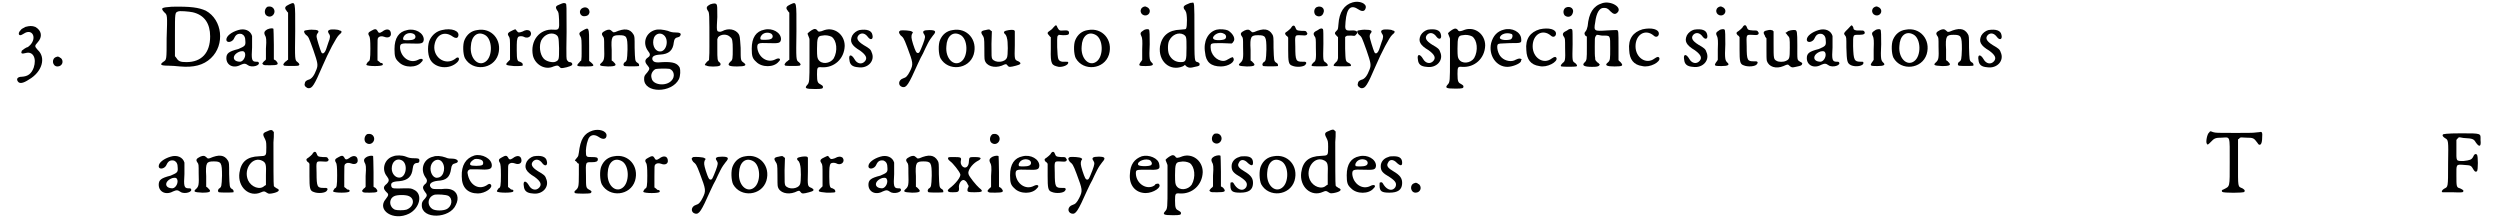 <svg xmlns="http://www.w3.org/2000/svg" xmlns:xlink="http://www.w3.org/1999/xlink" width="624px" height="55px" viewBox="0 0 6241 557" version="1.1">
<defs>
<path id="gl17668" d="M 25 9 C 20 12 15 14 14 16 C 13 18 10 20 10 21 C 7 25 8 30 12 30 C 14 30 18 28 21 26 C 42 12 55 36 37 55 C 34 57 32 60 31 60 C 28 60 18 67 16 69 C 13 76 15 78 26 75 C 44 70 54 88 46 112 C 40 128 31 134 16 135 C 6 135 1 140 6 147 C 10 153 19 152 34 142 C 67 123 78 87 56 67 C 48 58 48 57 56 48 C 69 34 66 18 50 9 C 42 6 36 6 25 9 z" fill="black"/><!-- width=76 height=163 -->
<path id="gl516" d="M 15 7 C 2 11 5 31 18 31 C 30 31 35 18 27 10 C 24 9 23 7 22 7 C 22 7 20 6 19 6 C 19 6 17 6 15 7 z" fill="black"/><!-- width=44 height=43 -->
<path id="gl1548" d="M 32 4 C 6 6 3 7 13 18 C 21 25 21 24 19 84 C 19 138 19 138 11 143 C 1 150 3 153 23 153 C 30 153 44 154 53 155 C 87 158 112 152 131 134 C 167 100 160 37 118 14 C 100 6 80 3 32 4 M 85 18 C 115 25 129 47 129 79 C 129 121 107 144 69 144 C 54 144 49 142 44 134 C 43 133 42 131 40 129 C 40 112 40 94 40 76 C 40 18 40 19 48 16 C 51 14 76 16 85 18 z" fill="black"/><!-- width=165 height=165 -->
<path id="gl9" d="M 37 7 C 20 12 7 22 7 31 C 7 41 23 38 27 27 C 31 18 37 15 46 17 C 52 20 55 25 55 35 C 56 47 53 48 37 55 C 13 61 7 66 7 78 C 7 96 25 105 43 95 C 52 91 55 91 62 96 C 72 103 95 96 88 88 C 87 87 85 87 82 87 C 71 87 70 81 72 51 C 72 33 72 27 72 22 C 68 8 53 2 37 7 M 53 63 C 58 71 51 86 42 87 C 20 87 21 68 42 61 C 48 60 51 60 53 63 z" fill="black"/><!-- width=98 height=110 -->
<path id="gl2" d="M 18 4 C 11 8 9 19 14 25 C 27 37 43 19 32 7 C 28 3 23 3 18 4 M 18 61 C 9 66 8 70 13 79 C 14 82 16 85 14 110 C 14 119 14 128 14 137 C 13 139 12 140 9 142 C 4 148 4 148 7 150 C 8 152 12 152 24 152 C 45 152 48 150 39 140 C 37 139 35 138 34 137 C 34 124 34 112 34 100 C 34 79 33 61 33 60 C 32 58 25 58 18 61 z" fill="black"/><!-- width=54 height=163 -->
<path id="gl512" d="M 20 8 C 9 13 7 17 13 24 C 14 26 15 27 17 29 C 17 48 17 69 17 88 C 17 108 17 127 17 148 C 14 149 13 152 10 153 C 4 159 4 161 7 163 C 9 164 42 164 43 163 C 47 161 46 158 41 154 C 34 149 34 149 35 76 C 35 -1 36 1 20 8 z" fill="black"/><!-- width=55 height=175 -->
<path id="gl4899" d="M 70 4 C 64 6 64 9 67 14 C 71 19 71 24 66 36 C 64 43 61 50 61 51 C 57 64 51 67 48 61 C 45 55 36 25 36 22 C 36 19 36 17 38 14 C 44 7 41 4 23 4 C 16 4 8 6 7 6 C 3 7 4 12 9 17 C 16 22 16 23 28 56 C 39 88 40 93 36 104 C 30 120 24 129 14 131 C 8 134 7 135 6 141 C 4 146 11 152 16 152 C 25 152 30 145 51 96 C 66 61 86 23 93 17 C 101 11 101 7 94 6 C 91 3 73 3 70 4 z" fill="black"/><!-- width=108 height=162 -->
<path id="gl4" d="M 16 9 C 8 13 7 16 12 24 C 13 28 14 32 14 54 C 14 80 13 86 8 87 C 6 90 3 94 4 95 C 7 99 44 99 45 95 C 47 92 44 90 40 90 C 39 90 37 87 35 86 C 34 85 33 84 32 84 C 32 74 32 65 32 56 C 32 29 32 29 34 26 C 38 22 43 22 49 24 C 59 28 66 24 66 17 C 66 4 55 2 44 11 C 37 16 34 14 32 9 C 29 4 26 3 16 9 z" fill="black"/><!-- width=76 height=108 -->
<path id="gl261" d="M 39 6 C 18 10 7 26 7 54 C 7 73 9 79 18 87 C 32 102 63 102 75 87 C 83 80 76 76 67 81 C 46 92 23 75 21 51 C 21 40 23 39 50 40 C 76 41 80 40 81 30 C 81 13 59 1 39 6 M 54 15 C 62 18 62 28 54 30 C 50 32 34 32 30 31 C 28 29 28 25 32 20 C 37 14 46 12 54 15 z" fill="black"/><!-- width=91 height=111 -->
<path id="gl5637" d="M 41 6 C 27 9 17 18 11 29 C 4 41 4 67 11 80 C 23 103 60 107 80 87 C 88 79 83 70 74 79 C 48 98 14 72 23 39 C 29 16 49 8 69 23 C 75 27 80 27 82 22 C 87 8 65 0 41 6 z" fill="black"/><!-- width=93 height=109 -->
<path id="gl0" d="M 42 6 C 27 8 16 17 10 31 C 5 42 6 67 11 77 C 30 111 83 106 95 68 C 106 31 78 -1 42 6 M 61 18 C 81 28 82 73 63 86 C 45 99 23 78 26 47 C 27 22 42 8 61 18 z" fill="black"/><!-- width=111 height=111 -->
<path id="gl518" d="M 21 7 C 10 12 7 15 12 22 C 15 27 15 28 15 55 C 15 64 15 73 15 81 C 13 83 12 84 10 86 C 2 94 3 95 25 97 C 44 97 49 97 47 93 C 47 90 46 89 40 86 C 34 85 32 83 32 57 C 32 35 32 28 36 23 C 39 21 46 21 50 23 C 62 30 74 18 65 8 C 60 5 55 5 46 10 C 37 13 36 13 32 8 C 28 3 30 3 21 7 z" fill="black"/><!-- width=78 height=107 -->
<path id="gl5392" d="M 76 6 C 65 10 64 13 69 21 C 73 26 73 28 74 45 C 75 69 74 71 60 70 C 25 67 0 98 8 136 C 14 159 39 173 60 163 C 69 160 71 160 74 163 C 75 164 78 167 79 167 C 84 168 103 163 106 160 C 109 158 107 152 101 152 C 99 152 97 151 96 149 C 92 146 92 146 93 76 C 93 9 93 6 91 4 C 87 2 85 2 76 6 M 65 82 C 73 87 73 89 74 117 C 74 145 74 147 65 151 C 59 154 42 151 35 143 C 25 132 23 110 29 97 C 37 82 53 76 65 82 z" fill="black"/><!-- width=118 height=176 -->
<path id="gl10249" d="M 19 5 C 7 10 11 26 22 26 C 31 26 35 22 36 16 C 36 6 27 1 19 5 M 19 62 C 10 67 8 69 13 77 C 16 82 16 86 16 120 C 16 126 16 131 15 138 C 13 139 12 140 10 143 C 1 152 3 153 25 153 C 48 153 50 152 40 143 C 39 142 36 140 35 139 C 35 125 35 112 35 100 C 35 53 35 53 19 62 z" fill="black"/><!-- width=57 height=163 -->
<path id="gl3" d="M 20 8 C 10 13 8 16 13 23 C 16 27 16 28 16 50 C 17 79 16 83 10 89 C 2 96 3 98 25 99 C 46 99 49 96 40 88 C 39 86 36 85 35 84 C 35 75 35 66 35 57 C 33 23 36 20 54 20 C 73 20 75 23 75 56 C 74 83 74 85 67 89 C 64 93 64 96 67 98 C 71 99 101 99 104 98 C 105 95 104 91 99 89 C 94 85 94 83 93 52 C 93 25 93 23 90 18 C 81 3 67 2 44 12 C 39 13 39 13 36 10 C 31 5 27 5 20 8 z" fill="black"/><!-- width=115 height=110 -->
<path id="gl1795" d="M 33 7 C 10 14 1 40 16 60 C 22 67 22 72 16 76 C 7 82 7 88 15 97 C 21 104 20 106 14 114 C 7 122 6 123 6 131 C 6 167 76 167 94 131 C 98 122 98 108 96 102 C 90 91 80 87 54 88 C 34 90 30 88 27 82 C 25 74 31 70 46 69 C 69 68 79 58 81 38 C 82 30 85 26 92 25 C 96 24 97 22 98 20 C 100 15 96 13 84 13 C 78 13 73 12 66 9 C 55 6 42 4 33 7 M 56 20 C 70 32 62 63 45 61 C 32 60 25 42 31 26 C 36 15 48 13 56 20 M 70 105 C 82 109 85 125 75 135 C 61 150 28 146 25 129 C 22 120 26 111 34 106 C 39 104 62 104 70 105 z" fill="black"/><!-- width=109 height=168 -->
<path id="gl1796" d="M 20 9 C 11 14 9 17 14 25 C 18 30 18 31 18 115 C 18 126 18 138 17 150 C 15 151 14 153 12 154 C 6 161 4 163 11 164 C 15 167 40 167 44 164 C 47 163 47 158 44 156 C 38 152 38 148 38 121 C 38 113 38 104 38 97 C 39 94 40 93 40 92 C 47 84 63 83 71 92 C 76 95 77 103 77 122 C 77 145 77 150 71 154 C 62 163 66 166 88 166 C 109 166 114 163 104 156 C 97 151 97 150 97 119 C 95 90 95 90 92 84 C 84 72 66 68 50 77 C 47 78 44 79 43 78 C 36 78 36 75 38 41 C 38 17 38 12 36 9 C 34 6 29 6 20 9 z" fill="black"/><!-- width=119 height=177 -->
<path id="gl261" d="M 39 6 C 18 10 7 26 7 54 C 7 73 9 79 18 87 C 32 102 63 102 75 87 C 83 80 76 76 67 81 C 46 92 23 75 21 51 C 21 40 23 39 50 40 C 76 41 80 40 81 30 C 81 13 59 1 39 6 M 54 15 C 62 18 62 28 54 30 C 50 32 34 32 30 31 C 28 29 28 25 32 20 C 37 14 46 12 54 15 z" fill="black"/><!-- width=91 height=111 -->
<path id="gl512" d="M 20 8 C 9 13 7 17 13 24 C 14 26 15 27 17 29 C 17 48 17 69 17 88 C 17 108 17 127 17 148 C 14 149 13 152 10 153 C 4 159 4 161 7 163 C 9 164 42 164 43 163 C 47 161 46 158 41 154 C 34 149 34 149 35 76 C 35 -1 36 1 20 8 z" fill="black"/><!-- width=55 height=175 -->
<path id="gl517" d="M 24 6 C 19 8 11 14 9 17 C 9 18 11 22 12 25 C 13 28 14 29 14 32 C 14 49 14 66 14 83 C 14 137 14 141 8 147 C 1 155 4 157 28 157 C 46 157 48 156 48 152 C 48 150 48 149 43 146 C 35 142 33 140 33 120 C 33 102 34 101 45 102 C 76 104 102 81 103 48 C 103 19 77 0 52 8 C 40 13 36 13 34 9 C 32 6 28 4 24 6 M 70 25 C 83 34 86 61 75 80 C 66 93 44 96 36 82 C 34 78 33 76 33 56 C 33 27 35 23 46 22 C 55 20 64 22 70 25 z" fill="black"/><!-- width=114 height=167 -->
<path id="gl257" d="M 31 6 C 24 8 17 13 13 20 C 6 35 11 45 33 58 C 48 69 52 77 45 85 C 37 94 25 91 19 80 C 11 66 3 67 6 82 C 7 93 13 99 28 100 C 53 104 72 83 62 62 C 60 55 56 52 42 44 C 26 34 22 26 30 18 C 37 12 46 14 53 24 C 60 33 67 29 64 18 C 62 7 50 3 31 6 z" fill="black"/><!-- width=78 height=112 -->
<path id="gl263" d="M 9 4 C 4 7 4 9 9 16 C 16 22 17 22 26 46 C 41 86 42 89 33 107 C 27 119 23 123 16 125 C 3 129 2 144 14 147 C 24 149 29 142 53 88 C 57 79 63 67 66 62 C 69 56 74 44 78 37 C 82 29 87 22 91 17 C 100 7 99 3 82 3 C 67 3 63 6 69 14 C 72 19 72 22 66 38 C 58 58 57 61 53 61 C 49 61 47 57 41 39 C 36 23 36 19 38 13 C 41 9 41 8 38 7 C 36 4 14 3 9 4 z" fill="black"/><!-- width=107 height=157 -->
<path id="gl0" d="M 42 6 C 27 8 16 17 10 31 C 5 42 6 67 11 77 C 30 111 83 106 95 68 C 106 31 78 -1 42 6 M 61 18 C 81 28 82 73 63 86 C 45 99 23 78 26 47 C 27 22 42 8 61 18 z" fill="black"/><!-- width=111 height=111 -->
<path id="gl256" d="M 16 4 C 4 6 3 9 9 18 C 12 23 13 23 13 49 C 13 63 13 78 14 80 C 18 95 38 101 57 94 C 68 89 68 89 72 94 C 75 98 78 98 93 94 C 105 91 108 88 99 83 C 89 79 89 79 90 42 C 90 23 90 7 90 7 C 89 3 84 3 75 4 C 62 6 59 9 67 16 C 68 18 70 22 70 24 C 73 31 73 69 70 74 C 65 86 41 88 33 77 C 31 72 31 72 31 39 C 31 28 32 17 32 7 C 31 6 29 6 28 4 C 26 2 24 2 16 4 z" fill="black"/><!-- width=114 height=109 -->
<path id="gl1027" d="M 22 12 C 20 15 15 19 13 20 C 7 24 6 26 12 32 C 13 33 14 35 16 36 C 16 47 16 56 16 66 C 15 105 18 107 36 111 C 47 112 61 106 60 100 C 60 98 59 98 52 98 C 42 99 37 96 35 91 C 32 85 31 38 33 33 C 35 32 35 31 36 30 C 39 30 43 31 47 31 C 59 31 62 30 62 25 C 62 20 59 18 48 19 C 38 20 37 19 33 12 C 30 4 29 4 22 12 z" fill="black"/><!-- width=72 height=122 -->
<path id="gl0" d="M 42 6 C 27 8 16 17 10 31 C 5 42 6 67 11 77 C 30 111 83 106 95 68 C 106 31 78 -1 42 6 M 61 18 C 81 28 82 73 63 86 C 45 99 23 78 26 47 C 27 22 42 8 61 18 z" fill="black"/><!-- width=111 height=111 -->
<path id="gl4889" d="M 17 3 C 4 8 8 25 21 25 C 33 25 37 9 25 4 C 21 2 21 2 17 3 M 16 63 C 8 68 7 70 12 80 C 13 85 14 87 13 111 C 13 120 13 128 13 137 C 12 139 11 141 9 143 C 3 152 4 153 22 153 C 39 153 44 150 37 144 C 32 139 30 136 32 98 C 32 79 32 61 30 61 C 29 59 21 59 16 63 z" fill="black"/><!-- width=50 height=164 -->
<path id="gl5389" d="M 83 7 C 68 13 66 15 69 22 C 71 24 73 27 73 28 C 77 33 77 66 74 71 C 73 73 73 73 59 74 C 30 75 13 89 8 116 C 3 153 32 180 65 167 C 67 166 69 165 71 163 C 73 165 74 166 75 167 C 81 171 85 171 96 168 C 107 166 109 165 108 160 C 108 159 106 157 103 156 C 95 154 95 156 95 78 C 95 4 95 4 89 6 C 87 6 85 6 83 7 M 67 86 C 75 91 75 92 75 120 C 75 153 74 156 60 156 C 48 156 38 150 32 139 C 27 131 27 110 31 102 C 39 86 55 80 67 86 z" fill="black"/><!-- width=119 height=181 -->
<path id="gl522" d="M 36 8 C 14 14 2 38 7 66 C 9 90 22 101 47 101 C 66 101 85 89 78 79 C 77 77 77 77 72 79 C 61 85 59 87 53 87 C 36 87 21 70 21 53 C 21 42 20 42 49 42 C 58 42 66 43 74 43 C 76 42 77 41 78 39 C 85 32 78 18 65 10 C 58 7 45 6 36 8 M 54 18 C 60 20 62 27 58 31 C 55 35 32 36 29 32 C 26 30 26 27 31 22 C 38 16 47 14 54 18 z" fill="black"/><!-- width=91 height=113 -->
<path id="gl3" d="M 20 8 C 10 13 8 16 13 23 C 16 27 16 28 16 50 C 17 79 16 83 10 89 C 2 96 3 98 25 99 C 46 99 49 96 40 88 C 39 86 36 85 35 84 C 35 75 35 66 35 57 C 33 23 36 20 54 20 C 73 20 75 23 75 56 C 74 83 74 85 67 89 C 64 93 64 96 67 98 C 71 99 101 99 104 98 C 105 95 104 91 99 89 C 94 85 94 83 93 52 C 93 25 93 23 90 18 C 81 3 67 2 44 12 C 39 13 39 13 36 10 C 31 5 27 5 20 8 z" fill="black"/><!-- width=115 height=110 -->
<path id="gl1" d="M 20 11 C 18 13 14 17 11 19 C 4 23 4 25 8 30 C 11 31 12 34 13 35 C 13 36 13 50 13 66 C 13 96 14 103 23 106 C 34 111 54 109 57 103 C 61 98 58 95 49 96 C 33 96 31 94 31 58 C 30 28 30 29 42 29 C 55 30 57 30 60 28 C 62 25 62 24 60 22 C 58 18 58 18 47 18 C 35 17 34 17 31 9 C 29 3 24 3 20 11 z" fill="black"/><!-- width=71 height=121 -->
<path id="gl5396" d="M 18 6 C 11 10 10 20 15 26 C 22 32 32 30 35 21 C 40 10 30 1 18 6 M 21 64 C 10 69 8 73 13 80 C 16 84 16 86 16 108 C 17 139 16 142 10 146 C 6 150 3 154 7 155 C 10 156 41 156 44 155 C 48 154 46 150 41 146 C 34 142 34 141 35 99 C 35 79 35 62 34 62 C 32 59 27 59 21 64 z" fill="black"/><!-- width=55 height=167 -->
<path id="gl5394" d="M 54 6 C 33 12 20 30 18 62 C 17 73 17 75 13 78 C 8 83 8 85 13 90 C 14 91 16 93 17 94 C 17 102 17 110 17 118 C 17 131 17 145 17 147 C 16 151 16 154 12 157 C 6 163 4 166 8 167 C 13 168 46 168 49 167 C 51 165 49 161 44 159 C 36 155 36 155 35 123 C 35 113 35 103 35 93 C 36 93 38 92 38 91 C 40 90 43 90 51 90 C 59 91 60 91 62 88 C 70 81 64 76 51 77 C 35 78 34 76 36 55 C 39 19 50 11 69 24 C 78 30 85 29 87 20 C 90 9 71 1 54 6 z" fill="black"/><!-- width=96 height=180 -->
<path id="gl4899" d="M 70 4 C 64 6 64 9 67 14 C 71 19 71 24 66 36 C 64 43 61 50 61 51 C 57 64 51 67 48 61 C 45 55 36 25 36 22 C 36 19 36 17 38 14 C 44 7 41 4 23 4 C 16 4 8 6 7 6 C 3 7 4 12 9 17 C 16 22 16 23 28 56 C 39 88 40 93 36 104 C 30 120 24 129 14 131 C 8 134 7 135 6 141 C 4 146 11 152 16 152 C 25 152 30 145 51 96 C 66 61 86 23 93 17 C 101 11 101 7 94 6 C 91 3 73 3 70 4 z" fill="black"/><!-- width=108 height=162 -->
<path id="gl257" d="M 31 6 C 24 8 17 13 13 20 C 6 35 11 45 33 58 C 48 69 52 77 45 85 C 37 94 25 91 19 80 C 11 66 3 67 6 82 C 7 93 13 99 28 100 C 53 104 72 83 62 62 C 60 55 56 52 42 44 C 26 34 22 26 30 18 C 37 12 46 14 53 24 C 60 33 67 29 64 18 C 62 7 50 3 31 6 z" fill="black"/><!-- width=78 height=112 -->
<path id="gl517" d="M 24 6 C 19 8 11 14 9 17 C 9 18 11 22 12 25 C 13 28 14 29 14 32 C 14 49 14 66 14 83 C 14 137 14 141 8 147 C 1 155 4 157 28 157 C 46 157 48 156 48 152 C 48 150 48 149 43 146 C 35 142 33 140 33 120 C 33 102 34 101 45 102 C 76 104 102 81 103 48 C 103 19 77 0 52 8 C 40 13 36 13 34 9 C 32 6 28 4 24 6 M 70 25 C 83 34 86 61 75 80 C 66 93 44 96 36 82 C 34 78 33 76 33 56 C 33 27 35 23 46 22 C 55 20 64 22 70 25 z" fill="black"/><!-- width=114 height=167 -->
<path id="gl17669" d="M 42 6 C 26 10 15 21 10 40 C 3 71 23 100 51 100 C 63 100 81 93 85 87 C 85 85 86 83 87 82 C 88 81 85 79 81 79 C 80 79 76 80 72 82 C 63 88 46 86 36 76 C 27 68 23 48 27 43 C 30 41 31 41 57 40 C 87 40 87 40 86 29 C 85 12 63 0 42 6 M 62 17 C 66 19 64 30 58 31 C 45 34 31 31 32 26 C 34 17 49 12 62 17 z" fill="black"/><!-- width=98 height=110 -->
<path id="gl5142" d="M 41 6 C 17 13 4 30 7 59 C 8 82 18 96 40 99 C 59 104 88 88 83 78 C 81 75 78 75 71 80 C 50 96 23 78 23 49 C 23 19 48 4 69 22 C 75 28 82 24 82 17 C 82 6 64 1 41 6 z" fill="black"/><!-- width=92 height=112 -->
<path id="gl5396" d="M 18 6 C 11 10 10 20 15 26 C 22 32 32 30 35 21 C 40 10 30 1 18 6 M 21 64 C 10 69 8 73 13 80 C 16 84 16 86 16 108 C 17 139 16 142 10 146 C 6 150 3 154 7 155 C 10 156 41 156 44 155 C 48 154 46 150 41 146 C 34 142 34 141 35 99 C 35 79 35 62 34 62 C 32 59 27 59 21 64 z" fill="black"/><!-- width=55 height=167 -->
<path id="gl6422" d="M 54 7 C 31 14 20 32 17 65 C 15 72 15 74 12 78 C 8 82 8 85 12 90 C 13 90 15 91 15 92 C 15 102 15 111 15 119 C 15 148 15 152 9 157 C 2 164 7 168 28 168 C 41 168 43 167 46 165 C 46 164 47 163 48 163 C 46 161 45 158 42 157 C 36 151 36 151 36 145 C 35 142 35 130 35 117 C 35 95 35 95 37 91 C 37 90 39 89 40 87 C 45 87 50 89 54 89 C 75 89 74 87 74 122 C 74 148 74 152 68 157 C 59 164 65 167 85 167 C 106 167 108 165 100 156 C 98 154 96 153 95 151 C 95 140 95 128 95 117 C 95 79 95 76 91 75 C 90 75 78 75 65 76 C 34 78 32 78 36 56 C 39 31 47 19 57 19 C 64 19 67 19 75 28 C 82 35 87 36 92 31 C 106 18 76 0 54 7 z" fill="black"/><!-- width=114 height=178 -->
<path id="gl5142" d="M 41 6 C 17 13 4 30 7 59 C 8 82 18 96 40 99 C 59 104 88 88 83 78 C 81 75 78 75 71 80 C 50 96 23 78 23 49 C 23 19 48 4 69 22 C 75 28 82 24 82 17 C 82 6 64 1 41 6 z" fill="black"/><!-- width=92 height=112 -->
<path id="gl257" d="M 31 6 C 24 8 17 13 13 20 C 6 35 11 45 33 58 C 48 69 52 77 45 85 C 37 94 25 91 19 80 C 11 66 3 67 6 82 C 7 93 13 99 28 100 C 53 104 72 83 62 62 C 60 55 56 52 42 44 C 26 34 22 26 30 18 C 37 12 46 14 53 24 C 60 33 67 29 64 18 C 62 7 50 3 31 6 z" fill="black"/><!-- width=78 height=112 -->
<path id="gl4889" d="M 17 3 C 4 8 8 25 21 25 C 33 25 37 9 25 4 C 21 2 21 2 17 3 M 16 63 C 8 68 7 70 12 80 C 13 85 14 87 13 111 C 13 120 13 128 13 137 C 12 139 11 141 9 143 C 3 152 4 153 22 153 C 39 153 44 150 37 144 C 32 139 30 136 32 98 C 32 79 32 61 30 61 C 29 59 21 59 16 63 z" fill="black"/><!-- width=50 height=164 -->
<path id="gl1" d="M 20 11 C 18 13 14 17 11 19 C 4 23 4 25 8 30 C 11 31 12 34 13 35 C 13 36 13 50 13 66 C 13 96 14 103 23 106 C 34 111 54 109 57 103 C 61 98 58 95 49 96 C 33 96 31 94 31 58 C 30 28 30 29 42 29 C 55 30 57 30 60 28 C 62 25 62 24 60 22 C 58 18 58 18 47 18 C 35 17 34 17 31 9 C 29 3 24 3 20 11 z" fill="black"/><!-- width=71 height=121 -->
<path id="gl6423" d="M 19 7 C 7 9 4 12 10 21 C 10 24 13 26 14 28 C 14 37 14 45 14 54 C 14 73 14 80 15 85 C 20 100 38 106 57 98 C 68 93 68 93 73 98 C 78 102 79 102 88 100 C 103 97 103 96 104 93 C 105 91 105 90 99 87 C 91 82 92 84 92 46 C 92 10 91 9 87 7 C 82 6 68 8 66 12 C 64 13 63 13 62 14 C 64 16 66 18 67 20 C 73 26 73 27 73 52 C 73 79 72 81 63 85 C 57 88 45 88 40 85 C 32 81 32 79 32 43 C 32 32 32 21 32 10 C 31 10 30 9 30 8 C 26 7 25 6 19 7 z" fill="black"/><!-- width=115 height=112 -->
<path id="gl9" d="M 37 7 C 20 12 7 22 7 31 C 7 41 23 38 27 27 C 31 18 37 15 46 17 C 52 20 55 25 55 35 C 56 47 53 48 37 55 C 13 61 7 66 7 78 C 7 96 25 105 43 95 C 52 91 55 91 62 96 C 72 103 95 96 88 88 C 87 87 85 87 82 87 C 71 87 70 81 72 51 C 72 33 72 27 72 22 C 68 8 53 2 37 7 M 53 63 C 58 71 51 86 42 87 C 20 87 21 68 42 61 C 48 60 51 60 53 63 z" fill="black"/><!-- width=98 height=110 -->
<path id="gl770" d="M 16 12 C 6 22 4 23 9 29 C 12 33 12 33 12 59 C 13 95 14 99 24 104 C 35 109 56 106 55 98 C 55 95 55 95 48 95 C 32 95 30 91 29 56 C 29 25 28 27 45 27 C 57 27 61 24 57 18 C 55 16 54 16 45 16 C 35 17 30 14 30 11 C 30 8 27 3 25 3 C 24 3 20 8 16 12 z" fill="black"/><!-- width=69 height=118 -->
<path id="gl4889" d="M 17 3 C 4 8 8 25 21 25 C 33 25 37 9 25 4 C 21 2 21 2 17 3 M 16 63 C 8 68 7 70 12 80 C 13 85 14 87 13 111 C 13 120 13 128 13 137 C 12 139 11 141 9 143 C 3 152 4 153 22 153 C 39 153 44 150 37 144 C 32 139 30 136 32 98 C 32 79 32 61 30 61 C 29 59 21 59 16 63 z" fill="black"/><!-- width=50 height=164 -->
<path id="gl0" d="M 42 6 C 27 8 16 17 10 31 C 5 42 6 67 11 77 C 30 111 83 106 95 68 C 106 31 78 -1 42 6 M 61 18 C 81 28 82 73 63 86 C 45 99 23 78 26 47 C 27 22 42 8 61 18 z" fill="black"/><!-- width=111 height=111 -->
<path id="gl3" d="M 20 8 C 10 13 8 16 13 23 C 16 27 16 28 16 50 C 17 79 16 83 10 89 C 2 96 3 98 25 99 C 46 99 49 96 40 88 C 39 86 36 85 35 84 C 35 75 35 66 35 57 C 33 23 36 20 54 20 C 73 20 75 23 75 56 C 74 83 74 85 67 89 C 64 93 64 96 67 98 C 71 99 101 99 104 98 C 105 95 104 91 99 89 C 94 85 94 83 93 52 C 93 25 93 23 90 18 C 81 3 67 2 44 12 C 39 13 39 13 36 10 C 31 5 27 5 20 8 z" fill="black"/><!-- width=115 height=110 -->
<path id="gl257" d="M 31 6 C 24 8 17 13 13 20 C 6 35 11 45 33 58 C 48 69 52 77 45 85 C 37 94 25 91 19 80 C 11 66 3 67 6 82 C 7 93 13 99 28 100 C 53 104 72 83 62 62 C 60 55 56 52 42 44 C 26 34 22 26 30 18 C 37 12 46 14 53 24 C 60 33 67 29 64 18 C 62 7 50 3 31 6 z" fill="black"/><!-- width=78 height=112 -->
<path id="gl9" d="M 37 7 C 20 12 7 22 7 31 C 7 41 23 38 27 27 C 31 18 37 15 46 17 C 52 20 55 25 55 35 C 56 47 53 48 37 55 C 13 61 7 66 7 78 C 7 96 25 105 43 95 C 52 91 55 91 62 96 C 72 103 95 96 88 88 C 87 87 85 87 82 87 C 71 87 70 81 72 51 C 72 33 72 27 72 22 C 68 8 53 2 37 7 M 53 63 C 58 71 51 86 42 87 C 20 87 21 68 42 61 C 48 60 51 60 53 63 z" fill="black"/><!-- width=98 height=110 -->
<path id="gl3" d="M 20 8 C 10 13 8 16 13 23 C 16 27 16 28 16 50 C 17 79 16 83 10 89 C 2 96 3 98 25 99 C 46 99 49 96 40 88 C 39 86 36 85 35 84 C 35 75 35 66 35 57 C 33 23 36 20 54 20 C 73 20 75 23 75 56 C 74 83 74 85 67 89 C 64 93 64 96 67 98 C 71 99 101 99 104 98 C 105 95 104 91 99 89 C 94 85 94 83 93 52 C 93 25 93 23 90 18 C 81 3 67 2 44 12 C 39 13 39 13 36 10 C 31 5 27 5 20 8 z" fill="black"/><!-- width=115 height=110 -->
<path id="gl258" d="M 77 7 C 66 11 65 14 71 25 C 74 32 75 32 75 47 C 75 70 75 69 57 70 C 26 71 11 84 7 112 C 2 148 32 175 62 161 C 69 158 70 158 76 162 C 81 165 81 165 89 164 C 106 161 112 155 101 151 C 99 149 95 148 94 145 C 93 143 93 85 93 35 C 94 26 94 17 94 8 C 93 8 91 7 91 5 C 88 3 85 3 77 7 M 66 82 C 74 87 75 91 74 118 C 74 126 74 134 74 143 C 72 143 71 145 70 145 C 59 156 37 148 29 131 C 16 102 41 68 66 82 z" fill="black"/><!-- width=118 height=176 -->
<path id="gl1" d="M 20 11 C 18 13 14 17 11 19 C 4 23 4 25 8 30 C 11 31 12 34 13 35 C 13 36 13 50 13 66 C 13 96 14 103 23 106 C 34 111 54 109 57 103 C 61 98 58 95 49 96 C 33 96 31 94 31 58 C 30 28 30 29 42 29 C 55 30 57 30 60 28 C 62 25 62 24 60 22 C 58 18 58 18 47 18 C 35 17 34 17 31 9 C 29 3 24 3 20 11 z" fill="black"/><!-- width=71 height=121 -->
<path id="gl4" d="M 16 9 C 8 13 7 16 12 24 C 13 28 14 32 14 54 C 14 80 13 86 8 87 C 6 90 3 94 4 95 C 7 99 44 99 45 95 C 47 92 44 90 40 90 C 39 90 37 87 35 86 C 34 85 33 84 32 84 C 32 74 32 65 32 56 C 32 29 32 29 34 26 C 38 22 43 22 49 24 C 59 28 66 24 66 17 C 66 4 55 2 44 11 C 37 16 34 14 32 9 C 29 4 26 3 16 9 z" fill="black"/><!-- width=76 height=108 -->
<path id="gl2" d="M 18 4 C 11 8 9 19 14 25 C 27 37 43 19 32 7 C 28 3 23 3 18 4 M 18 61 C 9 66 8 70 13 79 C 14 82 16 85 14 110 C 14 119 14 128 14 137 C 13 139 12 140 9 142 C 4 148 4 148 7 150 C 8 152 12 152 24 152 C 45 152 48 150 39 140 C 37 139 35 138 34 137 C 34 124 34 112 34 100 C 34 79 33 61 33 60 C 32 58 25 58 18 61 z" fill="black"/><!-- width=54 height=163 -->
<path id="gl5405" d="M 34 7 C 12 13 3 40 18 58 C 24 66 24 70 17 77 C 8 84 8 89 17 98 C 23 103 22 106 15 115 C -9 143 34 172 74 152 C 101 138 109 103 87 92 C 79 88 79 88 63 88 C 34 89 31 89 29 83 C 27 74 31 71 49 70 C 71 68 81 58 83 38 C 84 28 88 24 94 24 C 98 24 100 22 100 18 C 100 13 98 12 87 12 C 78 12 73 11 66 8 C 56 4 41 4 34 7 M 55 17 C 72 25 67 61 49 61 C 39 61 30 51 30 38 C 30 20 43 11 55 17 M 74 108 C 89 115 86 135 67 142 C 60 144 44 144 38 142 C 23 135 22 115 36 108 C 43 104 67 104 74 108 z" fill="black"/><!-- width=110 height=169 -->
<path id="gl521" d="M 35 6 C 11 11 1 37 15 58 C 20 64 20 68 17 73 C 7 81 7 85 14 95 C 20 102 20 105 14 112 C 7 119 6 122 6 129 C 6 165 77 163 92 128 C 101 111 96 94 80 89 C 77 88 70 86 55 88 C 34 88 34 88 30 85 C 22 77 28 69 46 67 C 68 66 77 58 80 37 C 81 28 84 24 90 23 C 103 20 97 11 83 11 C 78 11 72 11 66 8 C 55 4 42 3 35 6 M 55 17 C 68 29 63 57 47 59 C 37 62 28 50 28 36 C 28 19 44 8 55 17 M 73 105 C 85 112 83 132 68 139 C 59 143 42 143 34 139 C 18 130 20 107 39 102 C 47 101 67 102 73 105 z" fill="black"/><!-- width=106 height=166 -->
<path id="gl520" d="M 40 6 C 18 13 7 31 8 59 C 8 87 23 102 49 102 C 67 102 89 87 81 79 C 78 77 77 77 70 82 C 49 94 27 79 23 52 C 22 49 23 46 24 44 C 25 43 27 43 28 41 C 34 41 40 41 47 41 C 77 43 84 41 84 31 C 84 14 59 1 40 6 M 60 19 C 63 22 63 28 60 30 C 56 33 33 33 30 30 C 27 27 31 20 41 15 C 46 14 56 15 60 19 z" fill="black"/><!-- width=94 height=113 -->
<path id="gl4" d="M 16 9 C 8 13 7 16 12 24 C 13 28 14 32 14 54 C 14 80 13 86 8 87 C 6 90 3 94 4 95 C 7 99 44 99 45 95 C 47 92 44 90 40 90 C 39 90 37 87 35 86 C 34 85 33 84 32 84 C 32 74 32 65 32 56 C 32 29 32 29 34 26 C 38 22 43 22 49 24 C 59 28 66 24 66 17 C 66 4 55 2 44 11 C 37 16 34 14 32 9 C 29 4 26 3 16 9 z" fill="black"/><!-- width=76 height=108 -->
<path id="gl257" d="M 31 6 C 24 8 17 13 13 20 C 6 35 11 45 33 58 C 48 69 52 77 45 85 C 37 94 25 91 19 80 C 11 66 3 67 6 82 C 7 93 13 99 28 100 C 53 104 72 83 62 62 C 60 55 56 52 42 44 C 26 34 22 26 30 18 C 37 12 46 14 53 24 C 60 33 67 29 64 18 C 62 7 50 3 31 6 z" fill="black"/><!-- width=78 height=112 -->
<path id="gl6418" d="M 53 6 C 31 13 22 28 18 62 C 17 68 17 71 13 75 C 12 77 9 79 8 82 C 9 83 12 84 13 86 C 14 88 15 89 18 90 C 18 100 18 108 18 117 C 18 148 17 150 11 156 C 6 160 6 161 8 164 C 11 166 46 166 48 164 C 51 161 51 159 45 156 C 36 151 36 151 36 120 C 35 84 35 86 51 86 C 62 86 66 84 66 79 C 66 74 63 73 51 73 C 39 73 36 73 36 63 C 35 57 37 40 41 30 C 45 17 56 14 68 22 C 79 30 88 28 88 18 C 88 7 69 1 53 6 z" fill="black"/><!-- width=97 height=176 -->
<path id="gl0" d="M 42 6 C 27 8 16 17 10 31 C 5 42 6 67 11 77 C 30 111 83 106 95 68 C 106 31 78 -1 42 6 M 61 18 C 81 28 82 73 63 86 C 45 99 23 78 26 47 C 27 22 42 8 61 18 z" fill="black"/><!-- width=111 height=111 -->
<path id="gl4" d="M 16 9 C 8 13 7 16 12 24 C 13 28 14 32 14 54 C 14 80 13 86 8 87 C 6 90 3 94 4 95 C 7 99 44 99 45 95 C 47 92 44 90 40 90 C 39 90 37 87 35 86 C 34 85 33 84 32 84 C 32 74 32 65 32 56 C 32 29 32 29 34 26 C 38 22 43 22 49 24 C 59 28 66 24 66 17 C 66 4 55 2 44 11 C 37 16 34 14 32 9 C 29 4 26 3 16 9 z" fill="black"/><!-- width=76 height=108 -->
<path id="gl263" d="M 9 4 C 4 7 4 9 9 16 C 16 22 17 22 26 46 C 41 86 42 89 33 107 C 27 119 23 123 16 125 C 3 129 2 144 14 147 C 24 149 29 142 53 88 C 57 79 63 67 66 62 C 69 56 74 44 78 37 C 82 29 87 22 91 17 C 100 7 99 3 82 3 C 67 3 63 6 69 14 C 72 19 72 22 66 38 C 58 58 57 61 53 61 C 49 61 47 57 41 39 C 36 23 36 19 38 13 C 41 9 41 8 38 7 C 36 4 14 3 9 4 z" fill="black"/><!-- width=107 height=157 -->
<path id="gl0" d="M 42 6 C 27 8 16 17 10 31 C 5 42 6 67 11 77 C 30 111 83 106 95 68 C 106 31 78 -1 42 6 M 61 18 C 81 28 82 73 63 86 C 45 99 23 78 26 47 C 27 22 42 8 61 18 z" fill="black"/><!-- width=111 height=111 -->
<path id="gl256" d="M 16 4 C 4 6 3 9 9 18 C 12 23 13 23 13 49 C 13 63 13 78 14 80 C 18 95 38 101 57 94 C 68 89 68 89 72 94 C 75 98 78 98 93 94 C 105 91 108 88 99 83 C 89 79 89 79 90 42 C 90 23 90 7 90 7 C 89 3 84 3 75 4 C 62 6 59 9 67 16 C 68 18 70 22 70 24 C 73 31 73 69 70 74 C 65 86 41 88 33 77 C 31 72 31 72 31 39 C 31 28 32 17 32 7 C 31 6 29 6 28 4 C 26 2 24 2 16 4 z" fill="black"/><!-- width=114 height=109 -->
<path id="gl518" d="M 21 7 C 10 12 7 15 12 22 C 15 27 15 28 15 55 C 15 64 15 73 15 81 C 13 83 12 84 10 86 C 2 94 3 95 25 97 C 44 97 49 97 47 93 C 47 90 46 89 40 86 C 34 85 32 83 32 57 C 32 35 32 28 36 23 C 39 21 46 21 50 23 C 62 30 74 18 65 8 C 60 5 55 5 46 10 C 37 13 36 13 32 8 C 28 3 30 3 21 7 z" fill="black"/><!-- width=78 height=107 -->
<path id="gl9" d="M 37 7 C 20 12 7 22 7 31 C 7 41 23 38 27 27 C 31 18 37 15 46 17 C 52 20 55 25 55 35 C 56 47 53 48 37 55 C 13 61 7 66 7 78 C 7 96 25 105 43 95 C 52 91 55 91 62 96 C 72 103 95 96 88 88 C 87 87 85 87 82 87 C 71 87 70 81 72 51 C 72 33 72 27 72 22 C 68 8 53 2 37 7 M 53 63 C 58 71 51 86 42 87 C 20 87 21 68 42 61 C 48 60 51 60 53 63 z" fill="black"/><!-- width=98 height=110 -->
<path id="gl3" d="M 20 8 C 10 13 8 16 13 23 C 16 27 16 28 16 50 C 17 79 16 83 10 89 C 2 96 3 98 25 99 C 46 99 49 96 40 88 C 39 86 36 85 35 84 C 35 75 35 66 35 57 C 33 23 36 20 54 20 C 73 20 75 23 75 56 C 74 83 74 85 67 89 C 64 93 64 96 67 98 C 71 99 101 99 104 98 C 105 95 104 91 99 89 C 94 85 94 83 93 52 C 93 25 93 23 90 18 C 81 3 67 2 44 12 C 39 13 39 13 36 10 C 31 5 27 5 20 8 z" fill="black"/><!-- width=115 height=110 -->
<path id="gl772" d="M 7 7 C 5 10 6 12 12 17 C 18 21 35 42 37 49 C 40 55 25 74 10 85 C 6 89 5 89 6 92 C 8 94 8 95 18 95 C 32 95 34 94 34 85 C 32 75 39 64 45 64 C 49 64 54 69 56 75 C 59 79 59 80 56 85 C 54 94 55 95 73 95 C 93 95 97 93 85 84 C 78 78 59 55 58 49 C 55 41 66 25 79 17 C 93 10 92 6 74 6 C 60 6 60 6 59 16 C 59 31 50 37 42 29 C 39 25 37 21 39 13 C 40 7 37 6 22 6 C 13 6 8 6 7 7 z" fill="black"/><!-- width=102 height=104 -->
<path id="gl2" d="M 18 4 C 11 8 9 19 14 25 C 27 37 43 19 32 7 C 28 3 23 3 18 4 M 18 61 C 9 66 8 70 13 79 C 14 82 16 85 14 110 C 14 119 14 128 14 137 C 13 139 12 140 9 142 C 4 148 4 148 7 150 C 8 152 12 152 24 152 C 45 152 48 150 39 140 C 37 139 35 138 34 137 C 34 124 34 112 34 100 C 34 79 33 61 33 60 C 32 58 25 58 18 61 z" fill="black"/><!-- width=54 height=163 -->
<path id="gl261" d="M 39 6 C 18 10 7 26 7 54 C 7 73 9 79 18 87 C 32 102 63 102 75 87 C 83 80 76 76 67 81 C 46 92 23 75 21 51 C 21 40 23 39 50 40 C 76 41 80 40 81 30 C 81 13 59 1 39 6 M 54 15 C 62 18 62 28 54 30 C 50 32 34 32 30 31 C 28 29 28 25 32 20 C 37 14 46 12 54 15 z" fill="black"/><!-- width=91 height=111 -->
<path id="gl1" d="M 20 11 C 18 13 14 17 11 19 C 4 23 4 25 8 30 C 11 31 12 34 13 35 C 13 36 13 50 13 66 C 13 96 14 103 23 106 C 34 111 54 109 57 103 C 61 98 58 95 49 96 C 33 96 31 94 31 58 C 30 28 30 29 42 29 C 55 30 57 30 60 28 C 62 25 62 24 60 22 C 58 18 58 18 47 18 C 35 17 34 17 31 9 C 29 3 24 3 20 11 z" fill="black"/><!-- width=71 height=121 -->
<path id="gl263" d="M 9 4 C 4 7 4 9 9 16 C 16 22 17 22 26 46 C 41 86 42 89 33 107 C 27 119 23 123 16 125 C 3 129 2 144 14 147 C 24 149 29 142 53 88 C 57 79 63 67 66 62 C 69 56 74 44 78 37 C 82 29 87 22 91 17 C 100 7 99 3 82 3 C 67 3 63 6 69 14 C 72 19 72 22 66 38 C 58 58 57 61 53 61 C 49 61 47 57 41 39 C 36 23 36 19 38 13 C 41 9 41 8 38 7 C 36 4 14 3 9 4 z" fill="black"/><!-- width=107 height=157 -->
<path id="gl5391" d="M 36 5 C 17 12 7 26 6 49 C 3 78 20 98 46 98 C 65 98 88 83 79 75 C 78 73 71 75 70 76 C 70 78 66 80 64 81 C 45 89 22 73 21 49 C 21 39 21 39 47 39 C 79 40 83 39 80 25 C 78 10 54 0 36 5 M 58 16 C 61 20 63 23 60 27 C 56 31 30 31 27 27 C 22 18 47 8 58 16 z" fill="black"/><!-- width=92 height=109 -->
<path id="gl517" d="M 24 6 C 19 8 11 14 9 17 C 9 18 11 22 12 25 C 13 28 14 29 14 32 C 14 49 14 66 14 83 C 14 137 14 141 8 147 C 1 155 4 157 28 157 C 46 157 48 156 48 152 C 48 150 48 149 43 146 C 35 142 33 140 33 120 C 33 102 34 101 45 102 C 76 104 102 81 103 48 C 103 19 77 0 52 8 C 40 13 36 13 34 9 C 32 6 28 4 24 6 M 70 25 C 83 34 86 61 75 80 C 66 93 44 96 36 82 C 34 78 33 76 33 56 C 33 27 35 23 46 22 C 55 20 64 22 70 25 z" fill="black"/><!-- width=114 height=167 -->
<path id="gl2" d="M 18 4 C 11 8 9 19 14 25 C 27 37 43 19 32 7 C 28 3 23 3 18 4 M 18 61 C 9 66 8 70 13 79 C 14 82 16 85 14 110 C 14 119 14 128 14 137 C 13 139 12 140 9 142 C 4 148 4 148 7 150 C 8 152 12 152 24 152 C 45 152 48 150 39 140 C 37 139 35 138 34 137 C 34 124 34 112 34 100 C 34 79 33 61 33 60 C 32 58 25 58 18 61 z" fill="black"/><!-- width=54 height=163 -->
<path id="gl514" d="M 28 6 C 17 9 9 18 9 29 C 9 41 13 46 32 57 C 47 67 50 73 46 82 C 39 93 26 90 17 77 C 13 70 12 69 9 70 C 6 70 6 70 6 78 C 6 93 12 96 31 96 C 52 96 62 89 63 74 C 64 60 58 52 41 42 C 27 34 23 28 27 21 C 31 11 41 11 50 21 C 59 29 64 29 63 18 C 62 8 55 4 42 4 C 37 4 31 4 28 6 z" fill="black"/><!-- width=75 height=108 -->
<path id="gl0" d="M 42 6 C 27 8 16 17 10 31 C 5 42 6 67 11 77 C 30 111 83 106 95 68 C 106 31 78 -1 42 6 M 61 18 C 81 28 82 73 63 86 C 45 99 23 78 26 47 C 27 22 42 8 61 18 z" fill="black"/><!-- width=111 height=111 -->
<path id="gl258" d="M 77 7 C 66 11 65 14 71 25 C 74 32 75 32 75 47 C 75 70 75 69 57 70 C 26 71 11 84 7 112 C 2 148 32 175 62 161 C 69 158 70 158 76 162 C 81 165 81 165 89 164 C 106 161 112 155 101 151 C 99 149 95 148 94 145 C 93 143 93 85 93 35 C 94 26 94 17 94 8 C 93 8 91 7 91 5 C 88 3 85 3 77 7 M 66 82 C 74 87 75 91 74 118 C 74 126 74 134 74 143 C 72 143 71 145 70 145 C 59 156 37 148 29 131 C 16 102 41 68 66 82 z" fill="black"/><!-- width=118 height=176 -->
<path id="gl261" d="M 39 6 C 18 10 7 26 7 54 C 7 73 9 79 18 87 C 32 102 63 102 75 87 C 83 80 76 76 67 81 C 46 92 23 75 21 51 C 21 40 23 39 50 40 C 76 41 80 40 81 30 C 81 13 59 1 39 6 M 54 15 C 62 18 62 28 54 30 C 50 32 34 32 30 31 C 28 29 28 25 32 20 C 37 14 46 12 54 15 z" fill="black"/><!-- width=91 height=111 -->
<path id="gl514" d="M 28 6 C 17 9 9 18 9 29 C 9 41 13 46 32 57 C 47 67 50 73 46 82 C 39 93 26 90 17 77 C 13 70 12 69 9 70 C 6 70 6 70 6 78 C 6 93 12 96 31 96 C 52 96 62 89 63 74 C 64 60 58 52 41 42 C 27 34 23 28 27 21 C 31 11 41 11 50 21 C 59 29 64 29 63 18 C 62 8 55 4 42 4 C 37 4 31 4 28 6 z" fill="black"/><!-- width=75 height=108 -->
<path id="gl516" d="M 15 7 C 2 11 5 31 18 31 C 30 31 35 18 27 10 C 24 9 23 7 22 7 C 22 7 20 6 19 6 C 19 6 17 6 15 7 z" fill="black"/><!-- width=44 height=43 -->
<path id="gl1797" d="M 12 7 C 7 10 3 31 6 35 C 8 39 9 38 16 31 C 25 21 29 20 44 20 C 66 19 64 13 64 81 C 64 148 65 142 48 151 C 44 152 43 154 45 157 C 48 160 99 160 101 157 C 103 153 102 152 96 148 C 84 143 85 147 85 82 C 85 62 85 43 85 24 C 87 24 88 22 89 21 C 91 19 93 19 106 20 C 124 20 125 21 134 33 C 137 39 141 39 143 36 C 145 33 146 27 146 20 C 147 7 146 4 139 6 C 136 6 131 7 129 7 C 125 8 102 8 76 8 C 32 8 29 8 22 6 C 14 3 15 3 12 7 z" fill="black"/><!-- width=157 height=169 -->
<path id="gl17667" d="M 8 7 C 6 9 7 12 13 16 C 22 21 22 21 21 81 C 21 142 21 139 11 144 C 6 147 3 152 7 153 C 8 153 19 153 33 153 C 55 154 58 153 59 152 C 61 148 59 147 51 143 C 42 141 42 138 42 111 C 42 82 40 82 63 84 C 79 85 79 85 86 97 C 89 101 90 102 94 100 C 97 97 97 61 94 58 C 91 55 87 56 84 64 C 80 71 76 72 60 74 C 40 74 42 75 42 44 C 42 37 42 29 42 21 C 42 21 43 19 44 18 C 45 17 47 16 48 14 C 53 14 58 16 63 16 C 82 17 86 18 91 27 C 100 40 105 38 103 21 C 103 4 107 4 54 4 C 17 4 8 6 8 7 z" fill="black"/><!-- width=113 height=163 -->
</defs>
<use xlink:href="#gl17668" x="0" y="59"/>
<use xlink:href="#gl516" x="88" y="137"/>
<use xlink:href="#gl1548" x="363" y="13"/>
<use xlink:href="#gl9" x="526" y="69"/>
<use xlink:href="#gl2" x="619" y="13"/>
<use xlink:href="#gl512" x="672" y="3"/>
<use xlink:href="#gl4899" x="725" y="71"/>
<use xlink:href="#gl4" x="883" y="69"/>
<use xlink:href="#gl261" x="951" y="70"/>
<use xlink:href="#gl5637" x="1037" y="70"/>
<use xlink:href="#gl0" x="1125" y="70"/>
<use xlink:href="#gl518" x="1235" y="70"/>
<use xlink:href="#gl5392" x="1300" y="5"/>
<use xlink:href="#gl10249" x="1415" y="15"/>
<use xlink:href="#gl3" x="1472" y="69"/>
<use xlink:href="#gl1795" x="1583" y="69"/>
<use xlink:href="#gl1796" x="1736" y="2"/>
<use xlink:href="#gl261" x="1854" y="69"/>
<use xlink:href="#gl512" x="1939" y="3"/>
<use xlink:href="#gl517" x="1993" y="68"/>
<use xlink:href="#gl257" x="2102" y="70"/>
<use xlink:href="#gl263" x="2228" y="73"/>
<use xlink:href="#gl0" x="2327" y="70"/>
<use xlink:href="#gl256" x="2436" y="72"/>
<use xlink:href="#gl1027" x="2601" y="58"/>
<use xlink:href="#gl0" x="2669" y="70"/>
<use xlink:href="#gl4889" x="2835" y="14"/>
<use xlink:href="#gl5389" x="2885" y="1"/>
<use xlink:href="#gl522" x="3000" y="67"/>
<use xlink:href="#gl3" x="3087" y="69"/>
<use xlink:href="#gl1" x="3204" y="60"/>
<use xlink:href="#gl5396" x="3271" y="12"/>
<use xlink:href="#gl5394" x="3326" y="0"/>
<use xlink:href="#gl4899" x="3387" y="71"/>
<use xlink:href="#gl257" x="3539" y="69"/>
<use xlink:href="#gl517" x="3612" y="67"/>
<use xlink:href="#gl17669" x="3720" y="69"/>
<use xlink:href="#gl5142" x="3812" y="68"/>
<use xlink:href="#gl5396" x="3901" y="13"/>
<use xlink:href="#gl6422" x="3957" y="1"/>
<use xlink:href="#gl5142" x="4072" y="68"/>
<use xlink:href="#gl257" x="4212" y="69"/>
<use xlink:href="#gl4889" x="4290" y="14"/>
<use xlink:href="#gl1" x="4345" y="59"/>
<use xlink:href="#gl6423" x="4412" y="69"/>
<use xlink:href="#gl9" x="4521" y="69"/>
<use xlink:href="#gl770" x="4616" y="61"/>
<use xlink:href="#gl4889" x="4684" y="14"/>
<use xlink:href="#gl0" x="4736" y="69"/>
<use xlink:href="#gl3" x="4845" y="68"/>
<use xlink:href="#gl257" x="4956" y="70"/>
<use xlink:href="#gl9" x="355" y="389"/>
<use xlink:href="#gl3" x="447" y="388"/>
<use xlink:href="#gl258" x="559" y="325"/>
<use xlink:href="#gl1" x="730" y="379"/>
<use xlink:href="#gl4" x="799" y="389"/>
<use xlink:href="#gl2" x="871" y="335"/>
<use xlink:href="#gl5405" x="921" y="388"/>
<use xlink:href="#gl521" x="1021" y="390"/>
<use xlink:href="#gl520" x="1120" y="387"/>
<use xlink:href="#gl4" x="1213" y="389"/>
<use xlink:href="#gl257" x="1279" y="389"/>
<use xlink:href="#gl6418" x="1406" y="324"/>
<use xlink:href="#gl0" x="1471" y="389"/>
<use xlink:href="#gl4" x="1583" y="390"/>
<use xlink:href="#gl263" x="1704" y="393"/>
<use xlink:href="#gl0" x="1803" y="389"/>
<use xlink:href="#gl256" x="1913" y="392"/>
<use xlink:href="#gl518" x="2025" y="390"/>
<use xlink:href="#gl9" x="2149" y="389"/>
<use xlink:href="#gl3" x="2241" y="388"/>
<use xlink:href="#gl772" x="2351" y="391"/>
<use xlink:href="#gl2" x="2452" y="335"/>
<use xlink:href="#gl261" x="2507" y="389"/>
<use xlink:href="#gl1" x="2596" y="379"/>
<use xlink:href="#gl263" x="2656" y="393"/>
<use xlink:href="#gl5391" x="2811" y="390"/>
<use xlink:href="#gl517" x="2898" y="387"/>
<use xlink:href="#gl2" x="3013" y="334"/>
<use xlink:href="#gl514" x="3065" y="391"/>
<use xlink:href="#gl0" x="3138" y="389"/>
<use xlink:href="#gl258" x="3243" y="324"/>
<use xlink:href="#gl261" x="3358" y="389"/>
<use xlink:href="#gl514" x="3442" y="391"/>
<use xlink:href="#gl516" x="3521" y="456"/>
<use xlink:href="#gl1797" x="5533" y="328"/>
<use xlink:href="#gl17667" x="6128" y="333"/>
</svg>